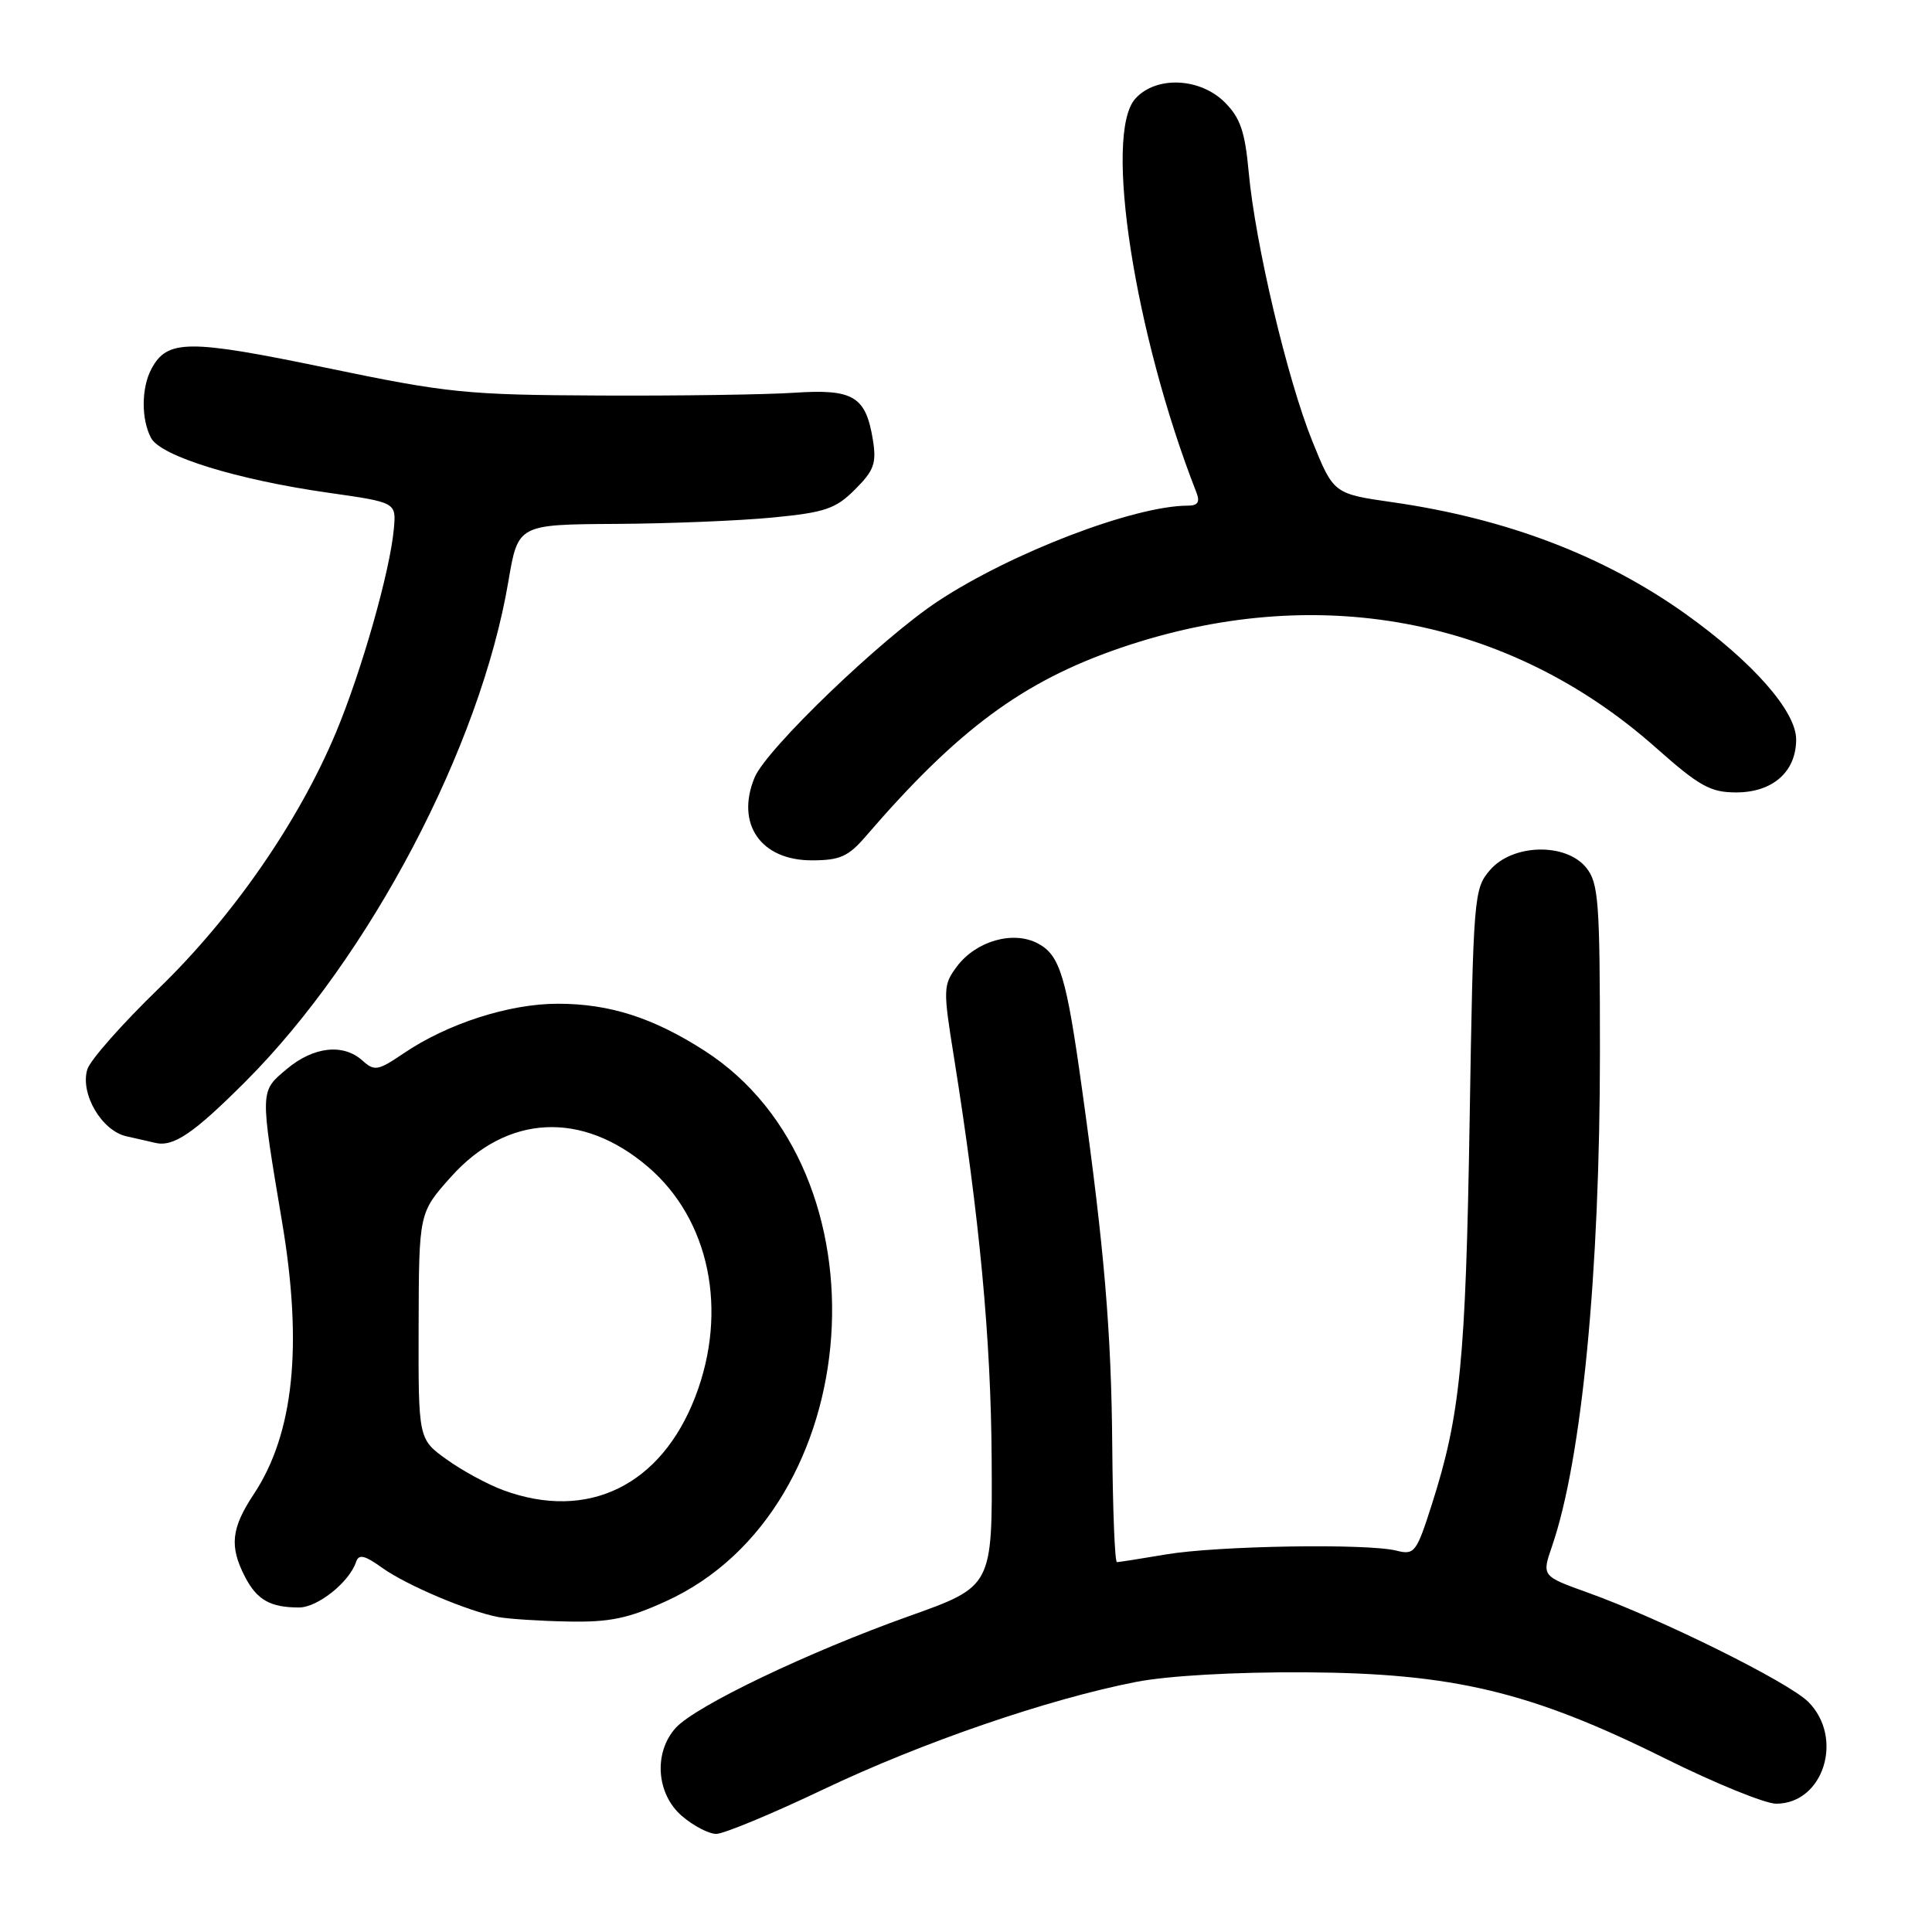 <?xml version="1.0" encoding="UTF-8" standalone="no"?>
<!DOCTYPE svg PUBLIC "-//W3C//DTD SVG 1.1//EN" "http://www.w3.org/Graphics/SVG/1.1/DTD/svg11.dtd" >
<svg xmlns="http://www.w3.org/2000/svg" xmlns:xlink="http://www.w3.org/1999/xlink" version="1.1" viewBox="0 0 256 256">
 <g >
 <path fill="currentColor"
d=" M 109.11 237.10 C 122.20 230.87 138.85 225.15 150.50 222.87 C 154.76 222.04 163.57 221.54 173.00 221.59 C 192.59 221.71 202.81 224.15 220.60 232.99 C 227.26 236.30 233.90 239.00 235.35 239.00 C 241.63 239.00 244.37 230.28 239.61 225.51 C 236.98 222.88 220.02 214.48 210.39 211.03 C 204.29 208.84 204.29 208.84 205.65 204.89 C 209.60 193.42 212.00 168.68 212.00 139.36 C 212.00 119.44 211.82 117.00 210.18 114.97 C 207.47 111.63 200.42 111.81 197.43 115.29 C 195.29 117.77 195.22 118.71 194.73 148.67 C 194.21 180.32 193.50 187.52 189.74 199.30 C 187.69 205.73 187.43 206.07 185.04 205.47 C 181.19 204.49 161.28 204.82 154.50 205.97 C 151.20 206.53 148.28 206.99 148.00 206.99 C 147.72 206.99 147.45 200.11 147.38 191.70 C 147.26 176.50 146.34 165.57 143.40 144.50 C 141.30 129.37 140.46 126.58 137.54 125.02 C 134.27 123.27 129.34 124.67 126.79 128.07 C 124.97 130.52 124.95 131.05 126.40 140.06 C 129.80 161.35 131.31 177.40 131.40 193.36 C 131.50 210.21 131.50 210.21 120.50 214.13 C 107.08 218.91 92.17 226.05 89.54 228.95 C 86.58 232.22 86.96 237.71 90.36 240.63 C 91.87 241.93 93.92 243.00 94.91 243.00 C 95.90 243.00 102.29 240.35 109.11 237.10 Z  M 88.27 212.16 C 115.03 199.96 118.14 155.13 93.33 139.21 C 86.52 134.84 80.76 133.00 73.91 133.00 C 67.46 133.00 59.29 135.63 53.46 139.59 C 50.10 141.87 49.61 141.96 48.05 140.55 C 45.50 138.23 41.54 138.67 37.99 141.66 C 34.42 144.66 34.43 144.34 37.39 162.00 C 40.14 178.37 38.92 189.99 33.63 197.98 C 30.63 202.51 30.38 204.90 32.46 208.93 C 34.05 212.00 35.81 213.00 39.63 213.00 C 42.08 213.00 46.28 209.65 47.17 206.99 C 47.54 205.89 48.27 206.05 50.65 207.75 C 53.90 210.07 62.06 213.52 66.04 214.27 C 67.39 214.52 71.55 214.79 75.27 214.86 C 80.77 214.97 83.22 214.47 88.27 212.16 Z  M 32.52 143.32 C 48.97 126.87 63.66 98.92 67.36 77.05 C 68.64 69.50 68.64 69.50 81.57 69.42 C 88.68 69.38 98.07 69.00 102.43 68.57 C 109.34 67.90 110.74 67.42 113.30 64.85 C 115.82 62.34 116.16 61.38 115.66 58.27 C 114.72 52.51 113.07 51.52 105.26 52.04 C 101.54 52.29 89.95 52.46 79.50 52.41 C 61.75 52.33 59.36 52.09 43.15 48.72 C 24.91 44.94 22.16 44.96 20.06 48.89 C 18.72 51.40 18.70 55.57 20.02 58.04 C 21.31 60.45 31.42 63.57 43.50 65.29 C 52.50 66.57 52.50 66.57 52.19 70.04 C 51.69 75.68 47.91 88.95 44.49 97.12 C 39.54 108.92 30.85 121.47 21.01 131.00 C 16.18 135.68 11.93 140.49 11.57 141.70 C 10.59 144.92 13.48 149.85 16.77 150.57 C 18.27 150.90 19.95 151.29 20.50 151.42 C 22.94 152.04 25.58 150.26 32.52 143.32 Z  M 114.74 110.79 C 126.87 96.70 135.51 90.30 148.38 85.88 C 174.25 77.00 199.92 81.77 219.41 99.07 C 225.17 104.18 226.64 105.00 230.05 105.00 C 234.90 105.00 238.00 102.26 238.00 97.98 C 238.00 94.24 232.23 87.69 223.36 81.36 C 212.55 73.65 199.66 68.73 184.60 66.56 C 176.71 65.43 176.71 65.43 173.89 58.46 C 170.57 50.24 166.32 32.25 165.46 22.81 C 164.97 17.45 164.35 15.62 162.29 13.56 C 159.00 10.28 153.18 10.03 150.44 13.07 C 146.21 17.74 150.33 44.30 158.53 65.25 C 159.03 66.52 158.72 67.00 157.42 67.00 C 150.33 67.00 134.05 73.22 124.29 79.66 C 116.77 84.62 101.55 99.25 99.99 103.02 C 97.45 109.15 100.79 114.00 107.56 114.00 C 111.30 114.00 112.41 113.50 114.74 110.79 Z  M 66.72 197.47 C 64.64 196.71 61.24 194.87 59.18 193.38 C 55.43 190.69 55.43 190.69 55.47 175.69 C 55.51 160.69 55.51 160.69 59.75 155.95 C 67.16 147.65 77.13 147.14 85.88 154.63 C 94.03 161.61 96.51 173.67 92.14 185.05 C 87.61 196.84 77.91 201.58 66.72 197.47 Z "/>
</g>
</svg>